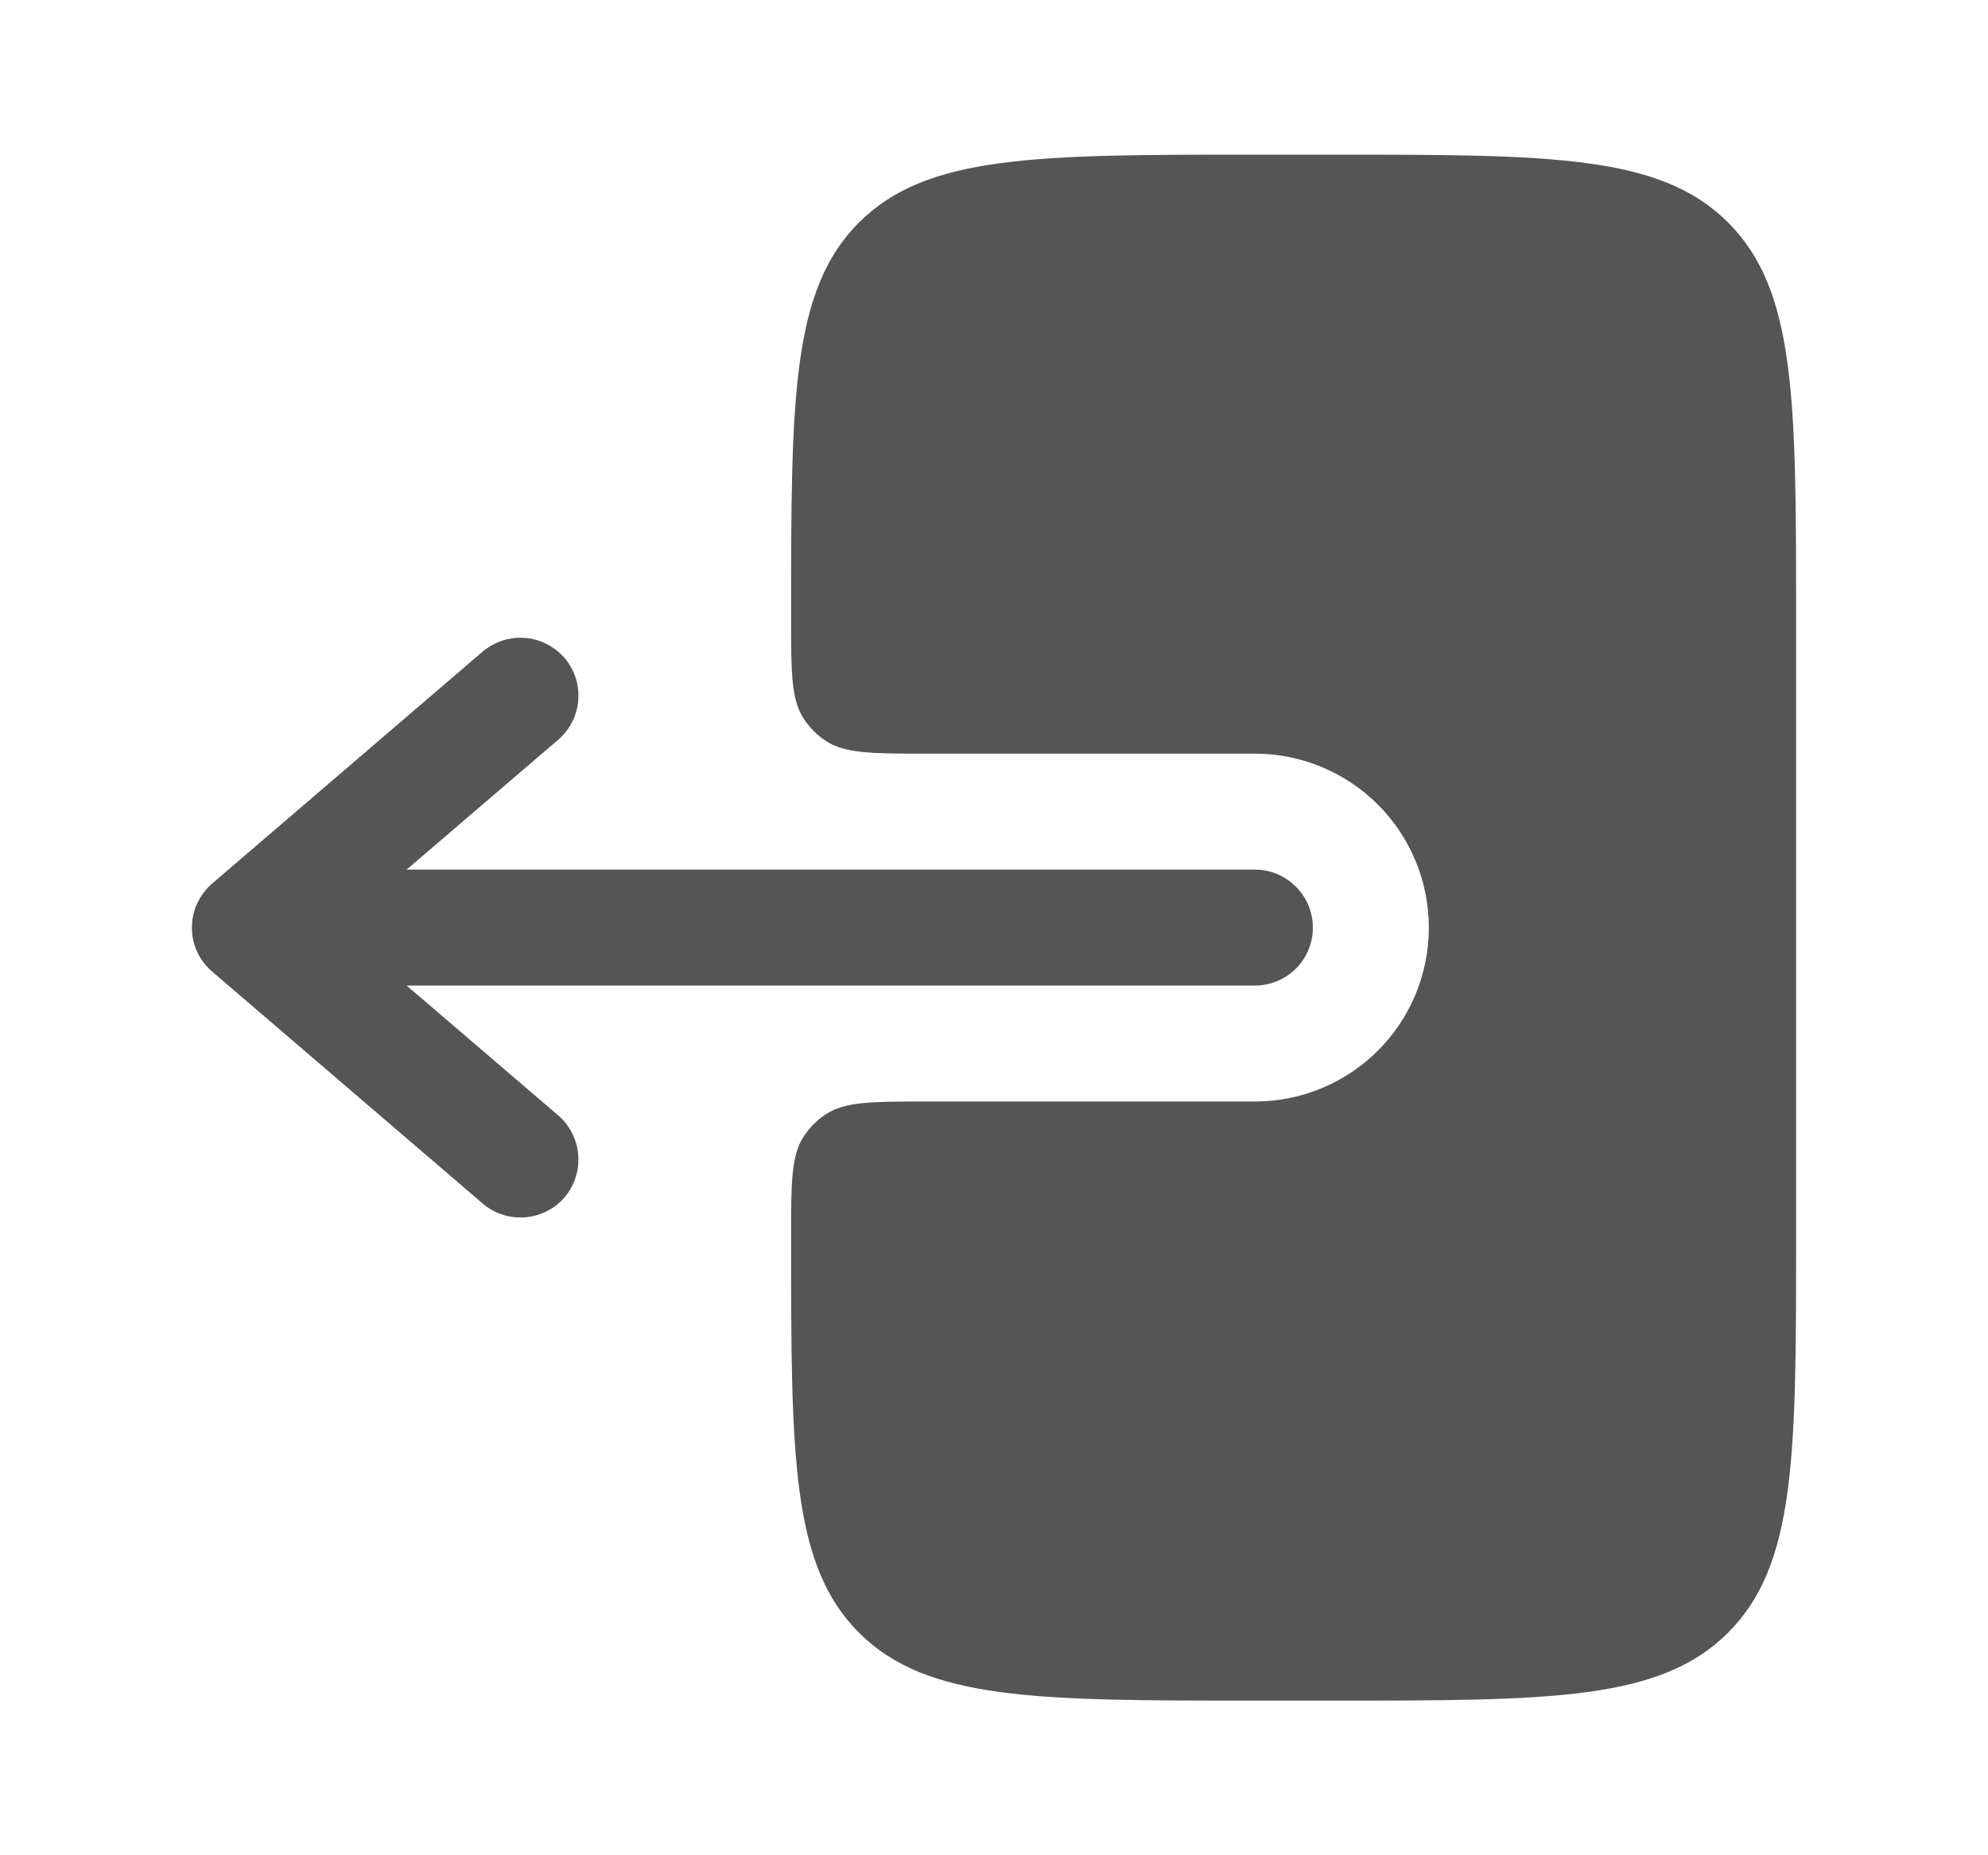 <svg width="15" height="14" viewBox="0 0 15 14" fill="none" xmlns="http://www.w3.org/2000/svg">
<g id="solar:logout-2-bold">
<g id="Group">
<path id="Vector" fill-rule="evenodd" clip-rule="evenodd" d="M9.906 7C9.906 6.884 9.86 6.773 9.778 6.691C9.696 6.609 9.585 6.562 9.469 6.562H3.068L4.212 5.582C4.255 5.545 4.291 5.499 4.317 5.448C4.343 5.397 4.359 5.341 4.363 5.284C4.368 5.226 4.361 5.169 4.343 5.114C4.325 5.06 4.297 5.009 4.26 4.965C4.222 4.922 4.176 4.886 4.125 4.86C4.074 4.834 4.018 4.818 3.961 4.814C3.904 4.809 3.846 4.816 3.791 4.834C3.737 4.852 3.686 4.88 3.642 4.917L1.601 6.667C1.553 6.709 1.514 6.76 1.488 6.817C1.461 6.874 1.448 6.937 1.448 7C1.448 7.063 1.461 7.126 1.488 7.183C1.514 7.24 1.553 7.291 1.601 7.332L3.642 9.082C3.731 9.158 3.845 9.195 3.961 9.186C4.077 9.177 4.184 9.123 4.26 9.035C4.335 8.946 4.372 8.832 4.363 8.716C4.354 8.6 4.3 8.493 4.212 8.417L3.068 7.437H9.469C9.585 7.437 9.696 7.391 9.778 7.309C9.86 7.227 9.906 7.116 9.906 7Z" fill="#555555"/>
<path id="Vector_2" d="M5.969 4.667C5.969 5.076 5.969 5.281 6.067 5.428C6.11 5.492 6.164 5.546 6.228 5.589C6.375 5.687 6.58 5.687 6.99 5.687H9.469C9.817 5.687 10.151 5.826 10.397 6.072C10.643 6.318 10.781 6.652 10.781 7C10.781 7.348 10.643 7.682 10.397 7.928C10.151 8.174 9.817 8.312 9.469 8.312H6.99C6.58 8.312 6.375 8.312 6.228 8.41C6.164 8.453 6.11 8.508 6.067 8.571C5.969 8.719 5.969 8.924 5.969 9.333C5.969 10.983 5.969 11.808 6.481 12.32C6.994 12.833 7.819 12.833 9.468 12.833H10.052C11.702 12.833 12.527 12.833 13.039 12.32C13.552 11.808 13.552 10.983 13.552 9.333V4.667C13.552 3.017 13.552 2.192 13.039 1.679C12.527 1.167 11.702 1.167 10.052 1.167H9.469C7.819 1.167 6.994 1.167 6.481 1.679C5.969 2.192 5.969 3.017 5.969 4.667Z" fill="#555555"/>
</g>
</g>
</svg>
